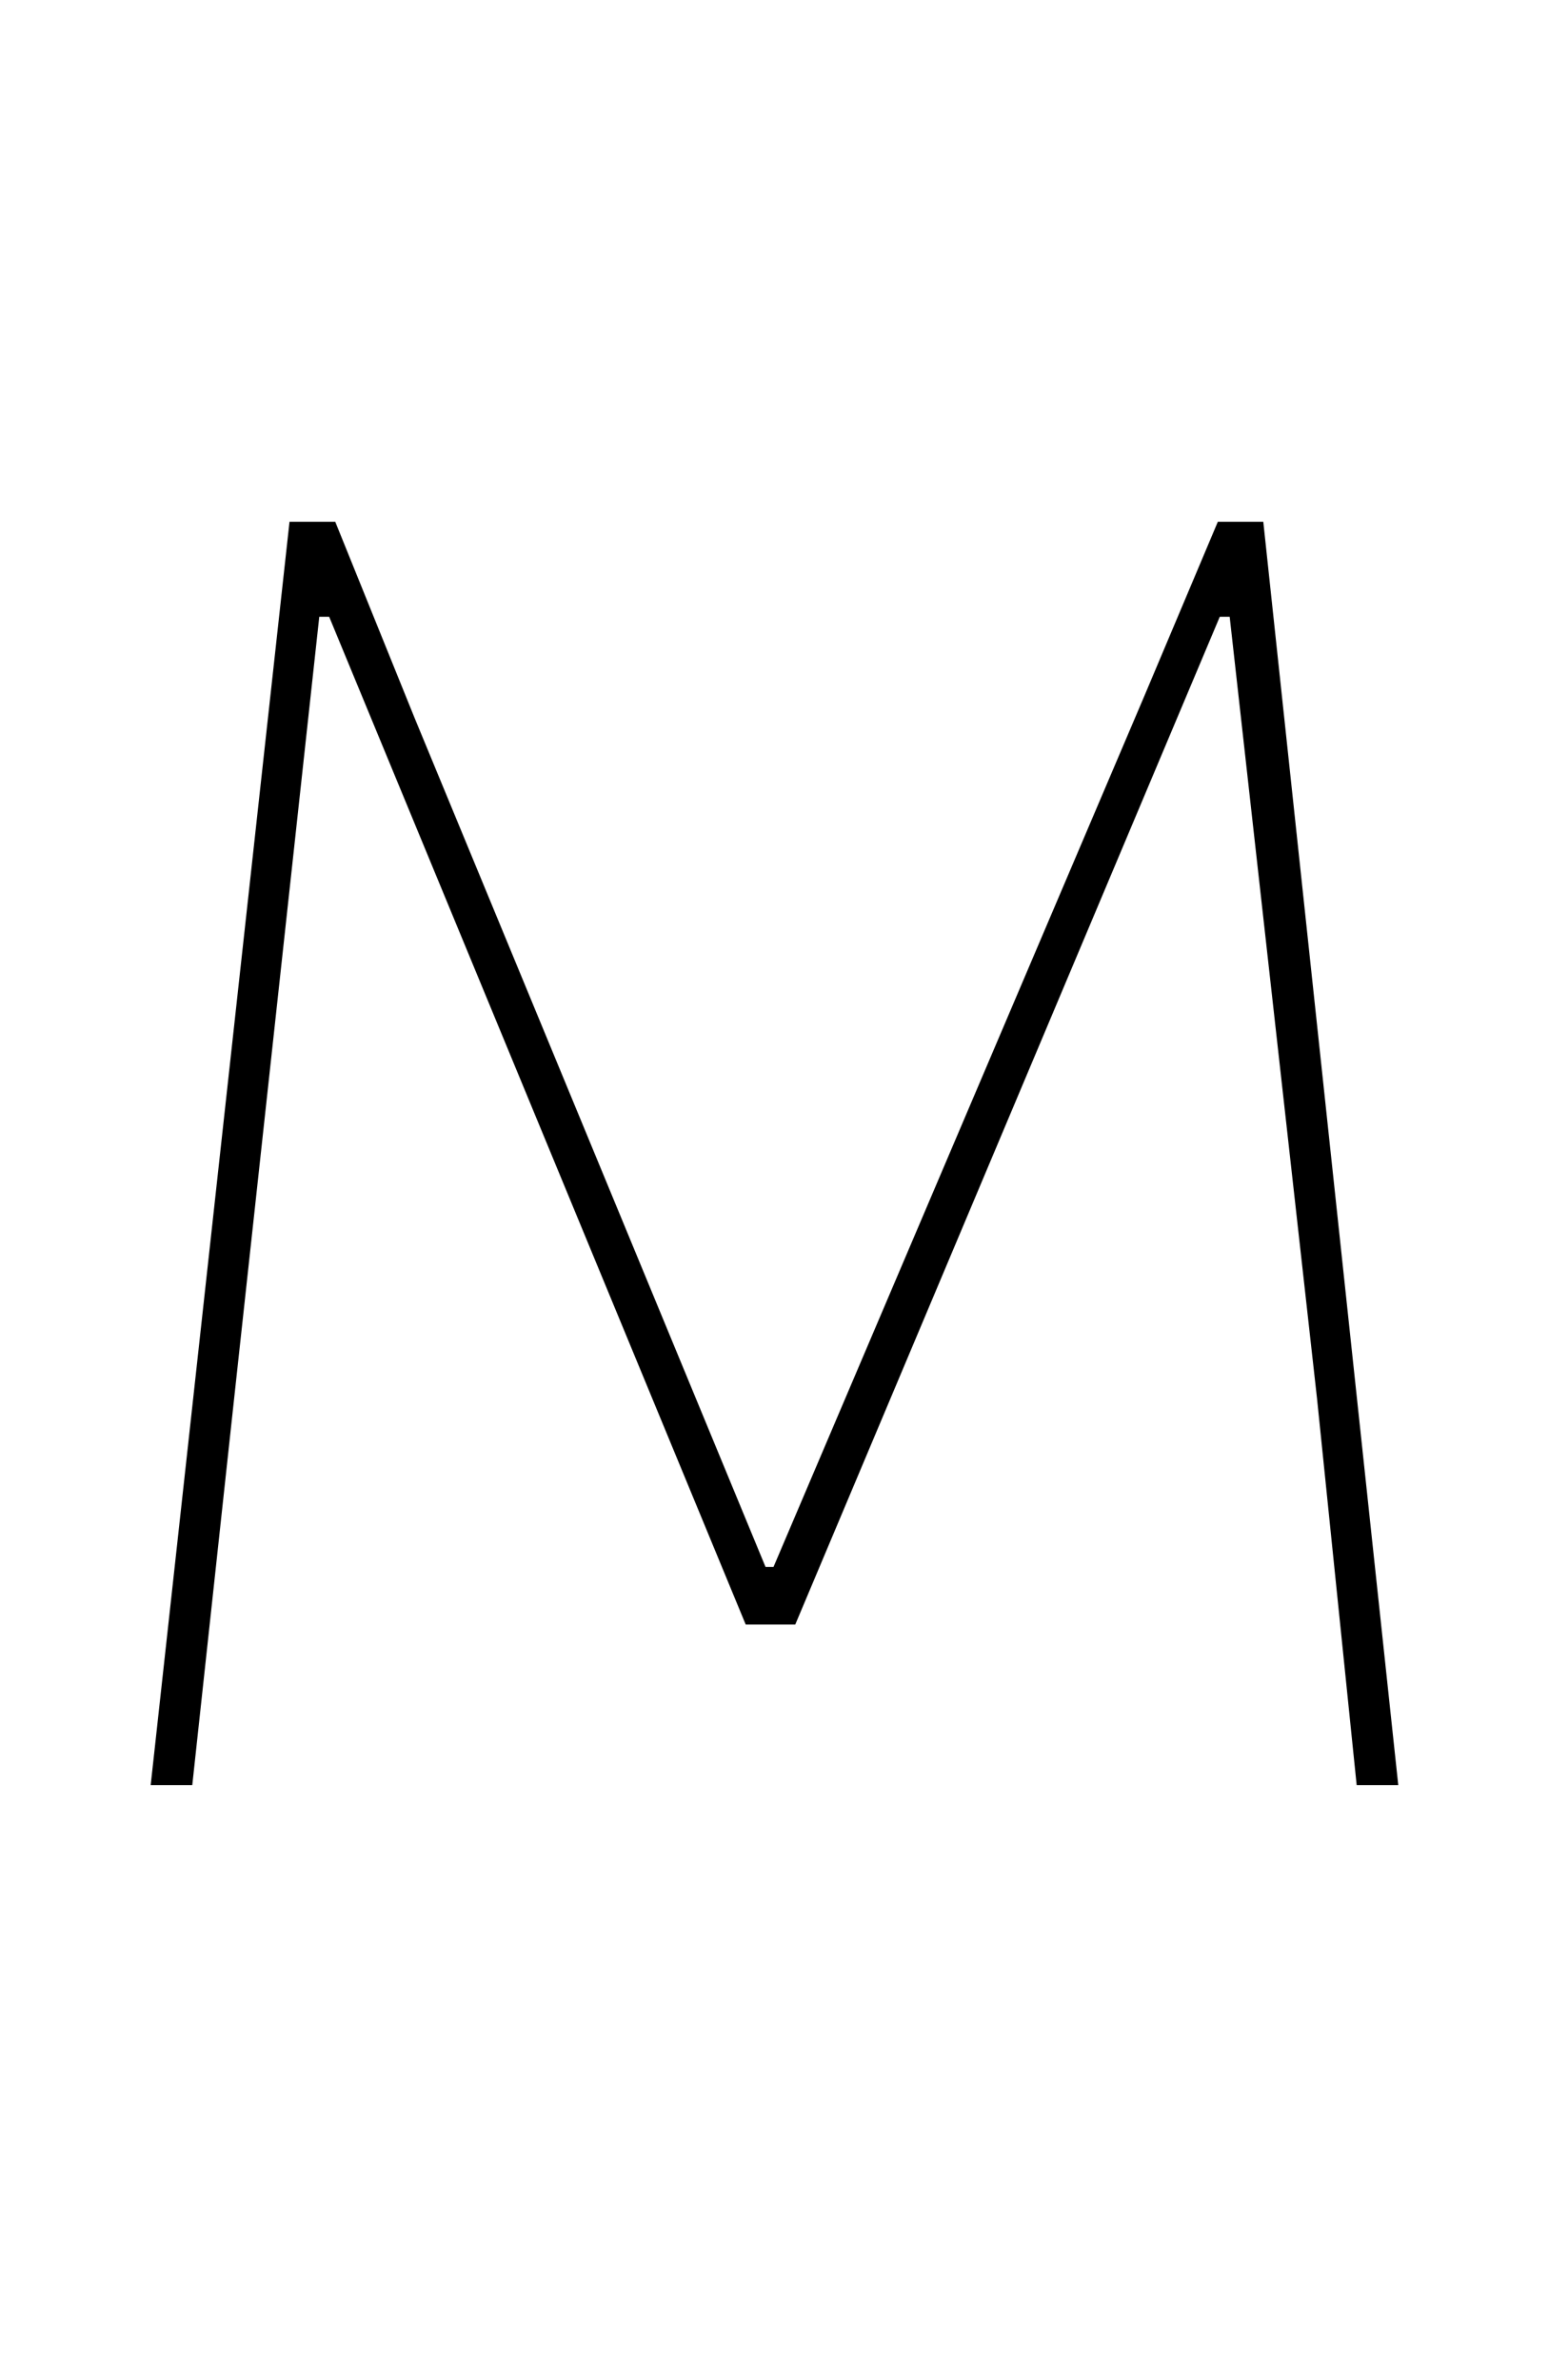 <svg xmlns="http://www.w3.org/2000/svg" xmlns:xlink="http://www.w3.org/1999/xlink" width="56.232" height="86.4"><path fill="black" d="M45.86 18.94L50.76 64.80L49.25 64.80L47.81 50.76L44.64 22.39L44.28 22.39L28.87 58.97L27.07 58.97L11.95 22.39L11.59 22.39L8.50 50.76L6.98 64.80L5.47 64.80L10.51 18.94L12.17 18.94L15.05 26.06L27.79 56.88L28.08 56.88L41.54 25.27L44.21 18.94L45.86 18.94Z"/></svg>